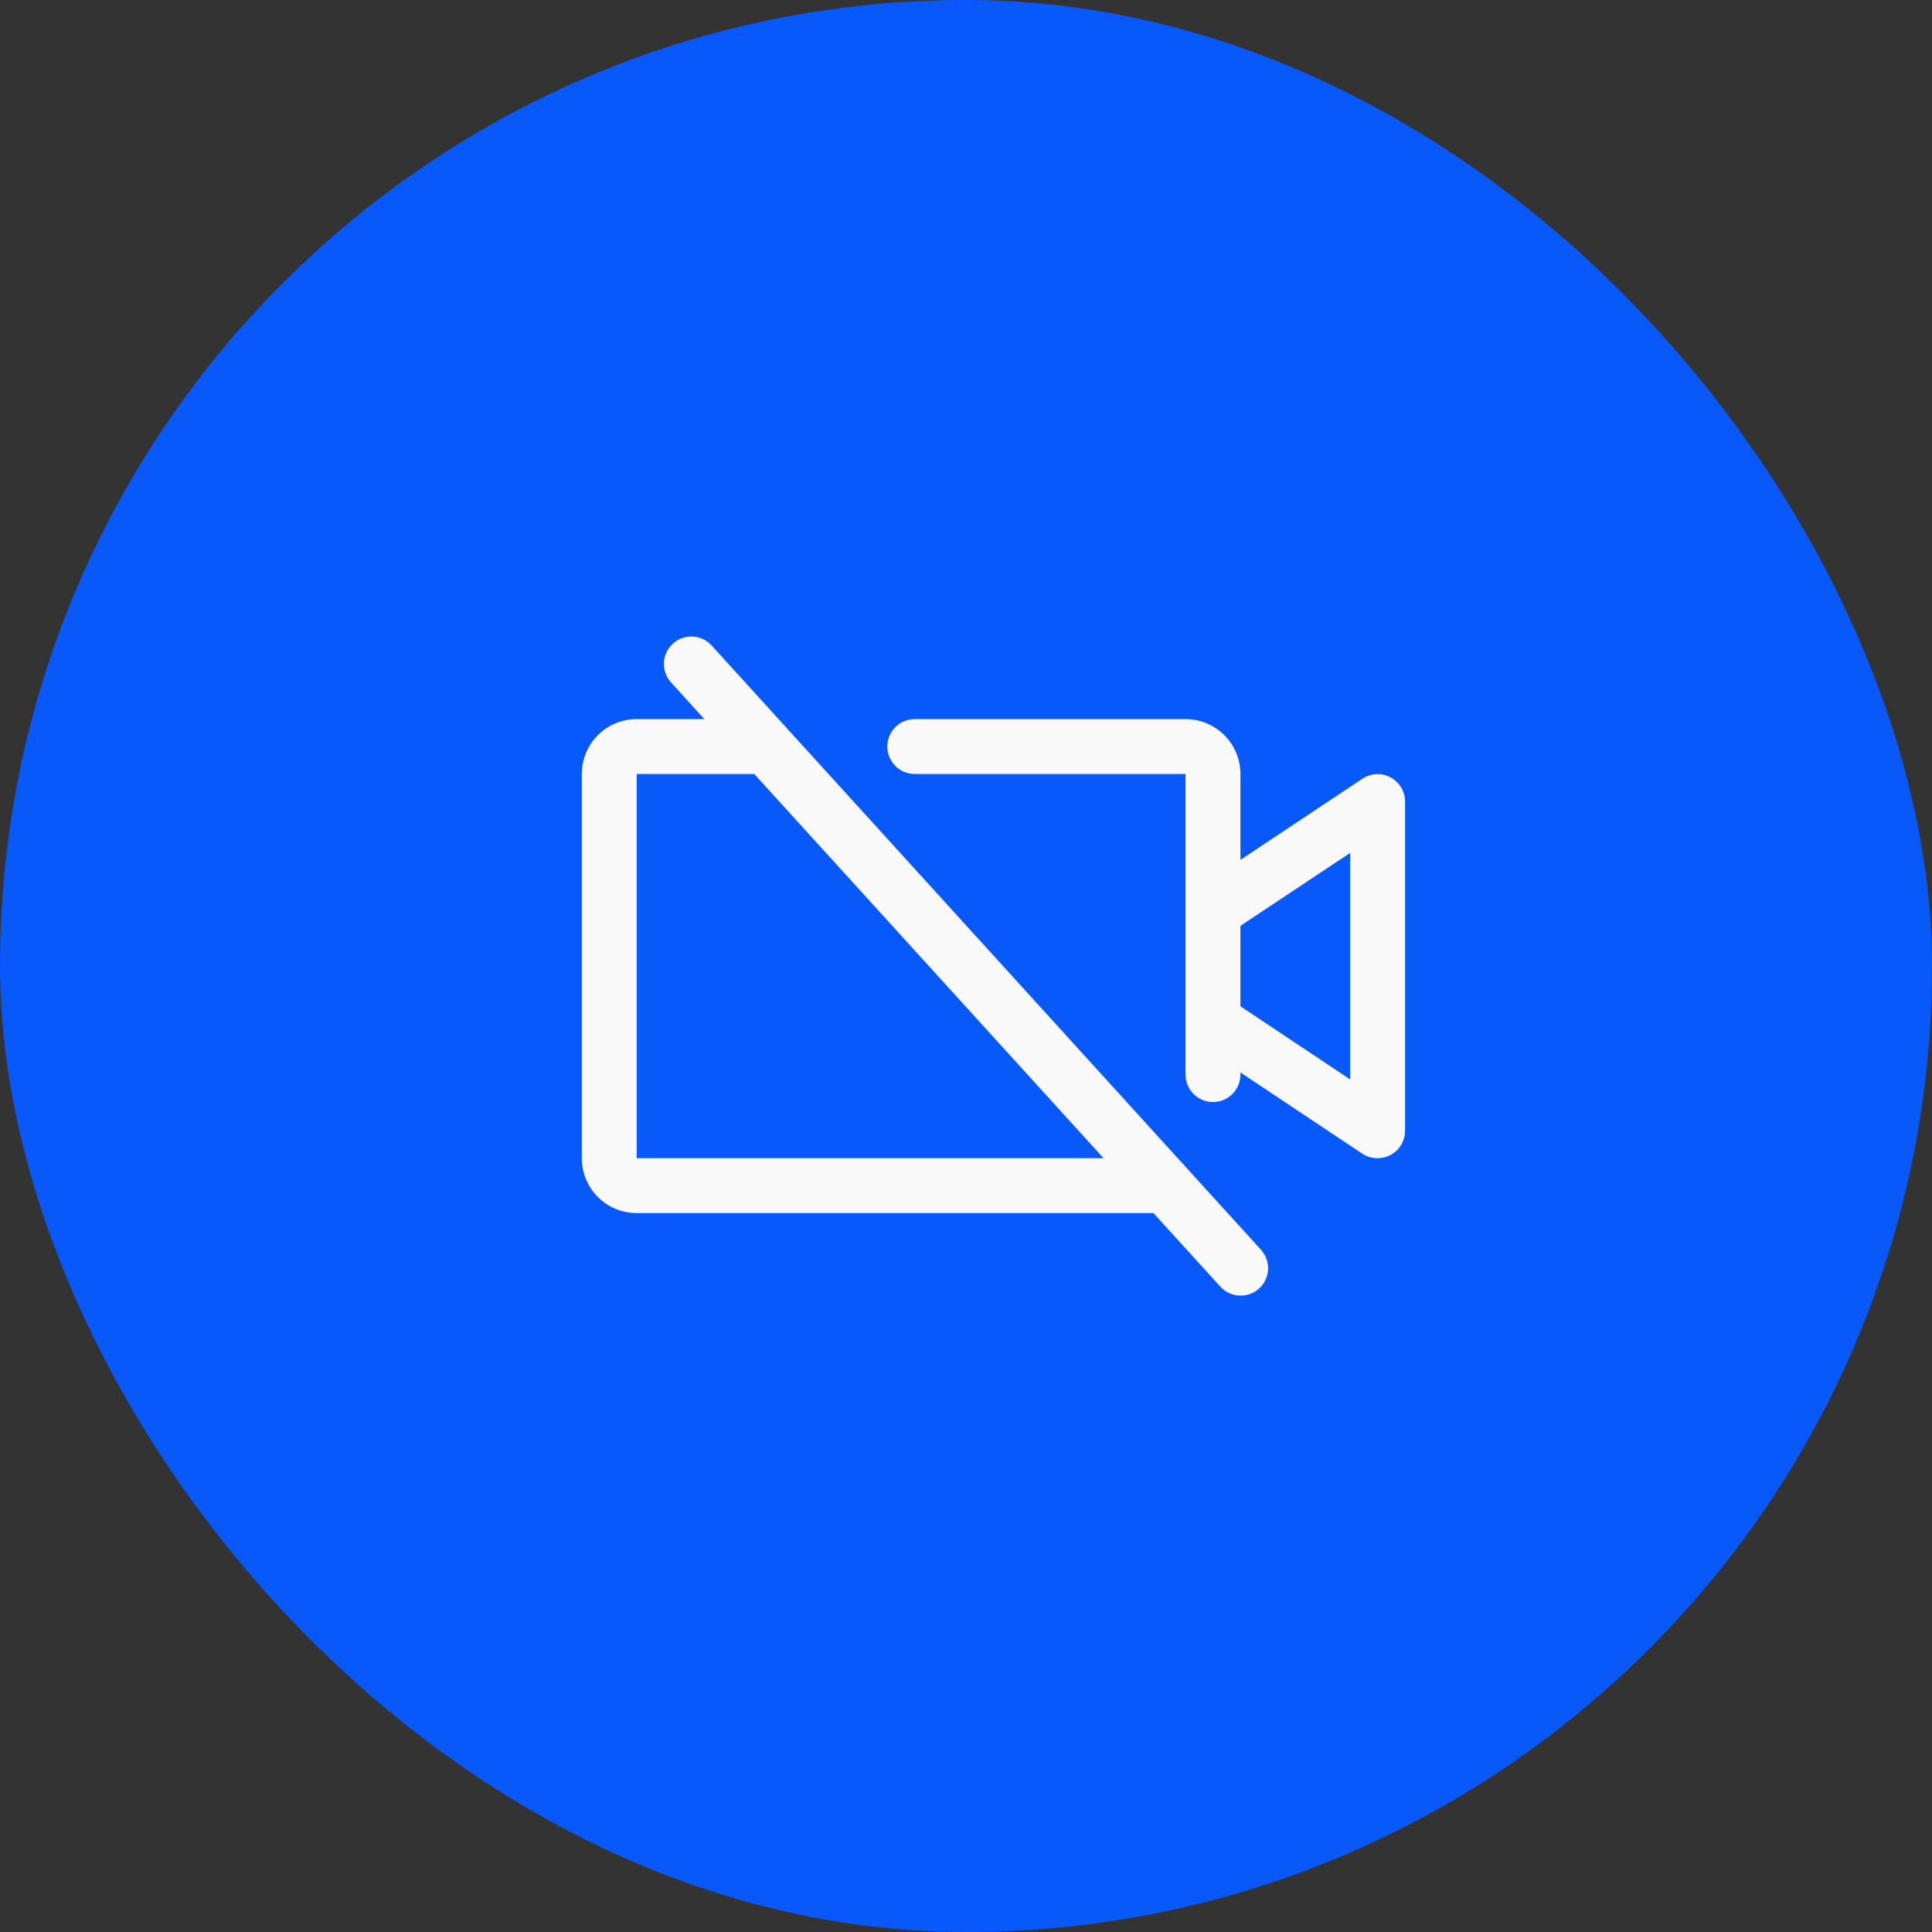 <svg width="44" height="44" viewBox="0 0 44 44" fill="none" xmlns="http://www.w3.org/2000/svg">
<rect x="0" y="0" width="44" height="44" fill="#333333" stroke="none"/>
<rect width="44" height="44" rx="22" fill="#0858FA"/>
<path d="M31.669 17.705C31.57 17.651 31.458 17.626 31.345 17.631C31.232 17.637 31.122 17.673 31.028 17.735L28.25 19.584V17.627C28.25 17.295 28.118 16.977 27.884 16.743C27.649 16.508 27.331 16.377 27 16.377H20.833C20.667 16.377 20.508 16.442 20.391 16.56C20.274 16.677 20.208 16.836 20.208 17.002C20.208 17.167 20.274 17.326 20.391 17.444C20.508 17.561 20.667 17.627 20.833 17.627H27V24.473C27 24.639 27.066 24.797 27.183 24.915C27.3 25.032 27.459 25.098 27.625 25.098C27.791 25.098 27.95 25.032 28.067 24.915C28.184 24.797 28.25 24.639 28.25 24.473V24.424L31.028 26.276C31.131 26.343 31.252 26.378 31.375 26.377C31.541 26.377 31.7 26.311 31.817 26.194C31.934 26.076 32 25.917 32 25.752V18.252C31.999 18.139 31.968 18.029 31.91 17.933C31.852 17.837 31.769 17.758 31.669 17.705ZM30.75 24.584L28.25 22.917V21.086L30.75 19.424V24.584ZM16.212 14.706C16.158 14.645 16.091 14.594 16.017 14.558C15.942 14.522 15.861 14.501 15.778 14.497C15.696 14.493 15.613 14.505 15.535 14.532C15.457 14.56 15.386 14.603 15.325 14.659C15.263 14.714 15.214 14.781 15.179 14.856C15.144 14.931 15.124 15.012 15.12 15.095C15.117 15.178 15.13 15.26 15.159 15.338C15.187 15.415 15.231 15.486 15.287 15.547L16.041 16.377H14.5C14.168 16.377 13.851 16.508 13.616 16.743C13.382 16.977 13.25 17.295 13.25 17.627V26.377C13.25 26.708 13.382 27.026 13.616 27.261C13.851 27.495 14.168 27.627 14.5 27.627H26.269L27.788 29.297C27.842 29.359 27.909 29.409 27.983 29.445C28.058 29.481 28.139 29.502 28.221 29.506C28.304 29.511 28.387 29.499 28.465 29.471C28.543 29.443 28.614 29.4 28.675 29.345C28.737 29.289 28.786 29.222 28.821 29.147C28.856 29.072 28.876 28.991 28.88 28.908C28.883 28.826 28.87 28.743 28.841 28.666C28.813 28.588 28.769 28.517 28.712 28.456L16.212 14.706ZM14.5 26.377V17.627H17.178L25.133 26.377H14.5Z" fill="#F9F9F9"/>
</svg>

